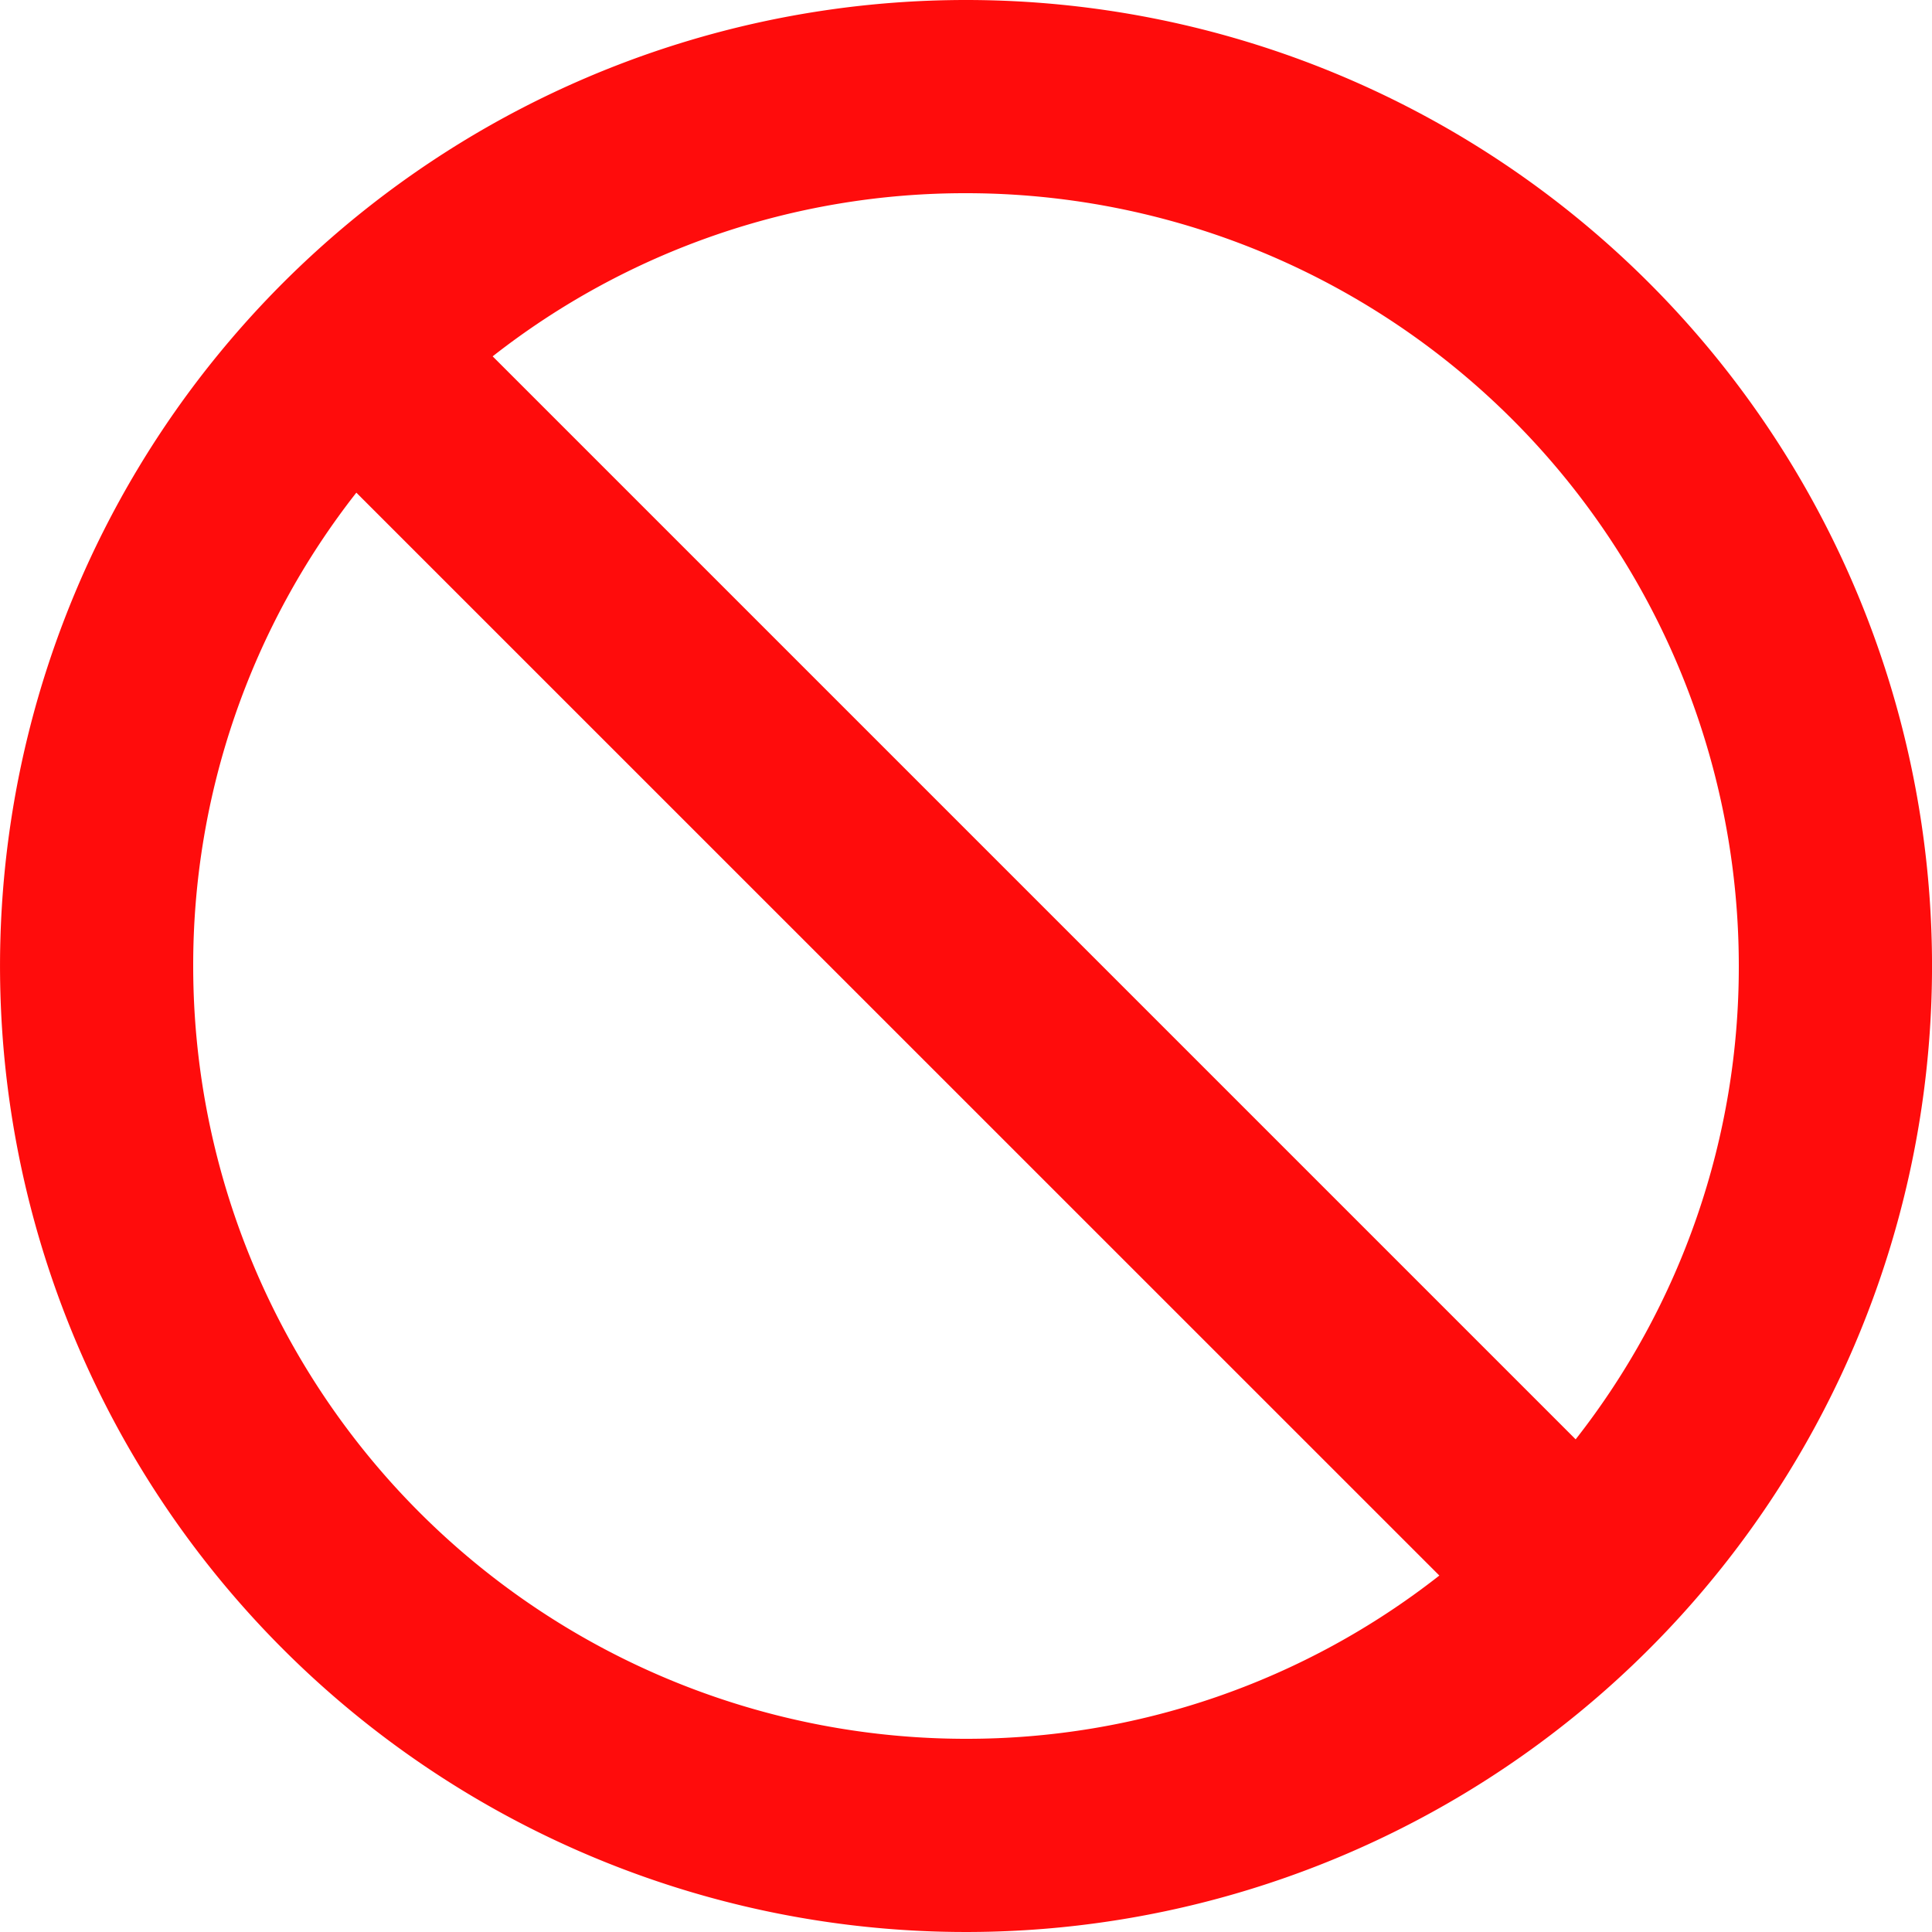 <svg xmlns="http://www.w3.org/2000/svg" width="90" height="90" viewBox="0 0 90 90">
    <path id="Vector" d="M45,0A45,45,0,1,0,62.221,3.425,45,45,0,0,0,45,0Zm0,81A36,36,0,0,1,9,45a35.64,35.64,0,0,1,7.6-22.05L67.05,73.395A35.64,35.64,0,0,1,45,81ZM73.4,67.05,22.95,16.6A35.64,35.64,0,0,1,45,9,36,36,0,0,1,81,45,35.64,35.64,0,0,1,73.4,67.05Z" fill="#ff0c0c"/>
</svg>
